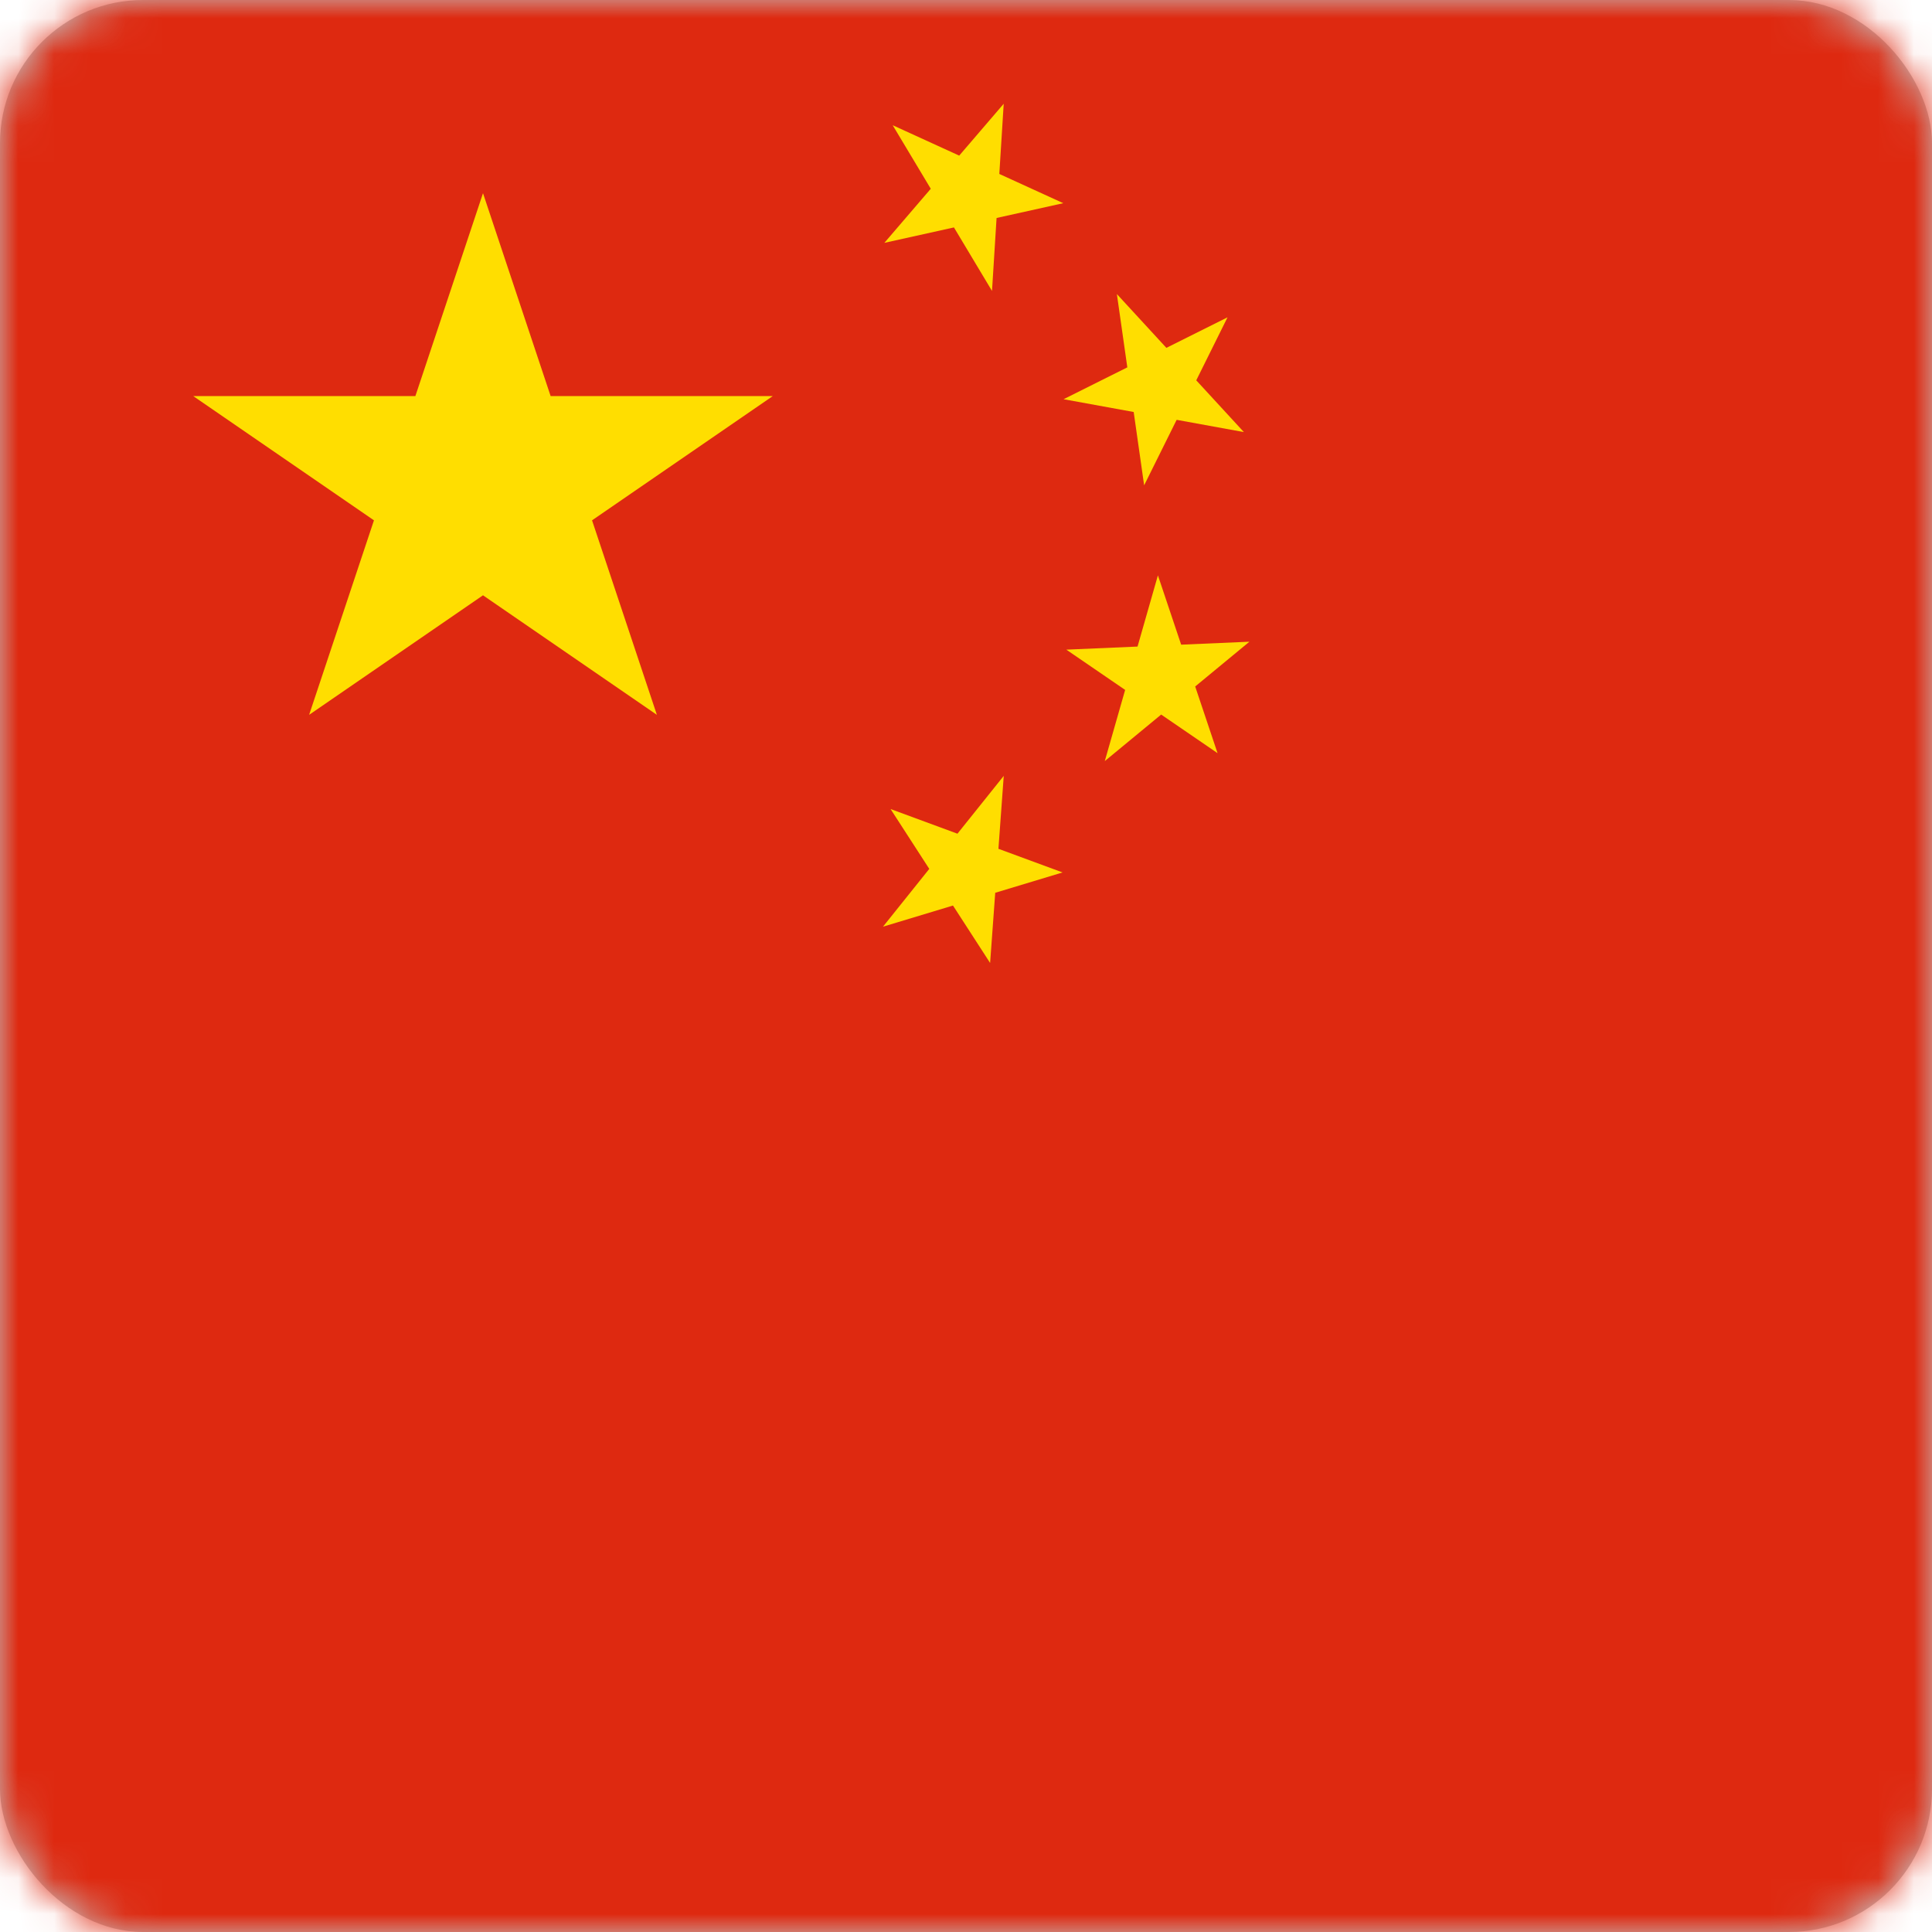 <svg width="54" height="54" viewBox="0 0 54 54" fill="none" xmlns="http://www.w3.org/2000/svg">
<rect width="54" height="54" rx="4" fill="#C4C4C4"/>
<mask id="mask0" mask-type="alpha" maskUnits="userSpaceOnUse" x="0" y="0" width="54" height="54">
<rect width="54" height="54" rx="4" fill="#C4C4C4"/>
</mask>
<g mask="url(#mask0)">
<path d="M0 0H72V54H0V0Z" fill="#DE2910"/>
<path d="M8.64 19.98L13.5 5.4L18.36 19.98L5.4 11.07H21.6L8.64 19.98Z" fill="#FFDE00"/>
<path d="M29.719 5.679L24.718 6.788L28.054 2.9L27.727 8.132L24.951 3.5L29.719 5.679Z" fill="#FFDE00"/>
<path d="M34.767 12.077L29.727 11.158L34.31 8.869L31.979 13.565L31.217 8.219L34.767 12.077Z" fill="#FFDE00"/>
<path d="M34.031 21.051L29.804 18.158L34.922 17.936L30.879 21.273L32.364 16.081L34.031 21.051Z" fill="#FFDE00"/>
<path d="M27.674 26.915L24.892 22.613L29.699 24.385L24.68 25.901L28.055 21.686L27.674 26.915Z" fill="#FFDE00"/>
</g>
</svg>
